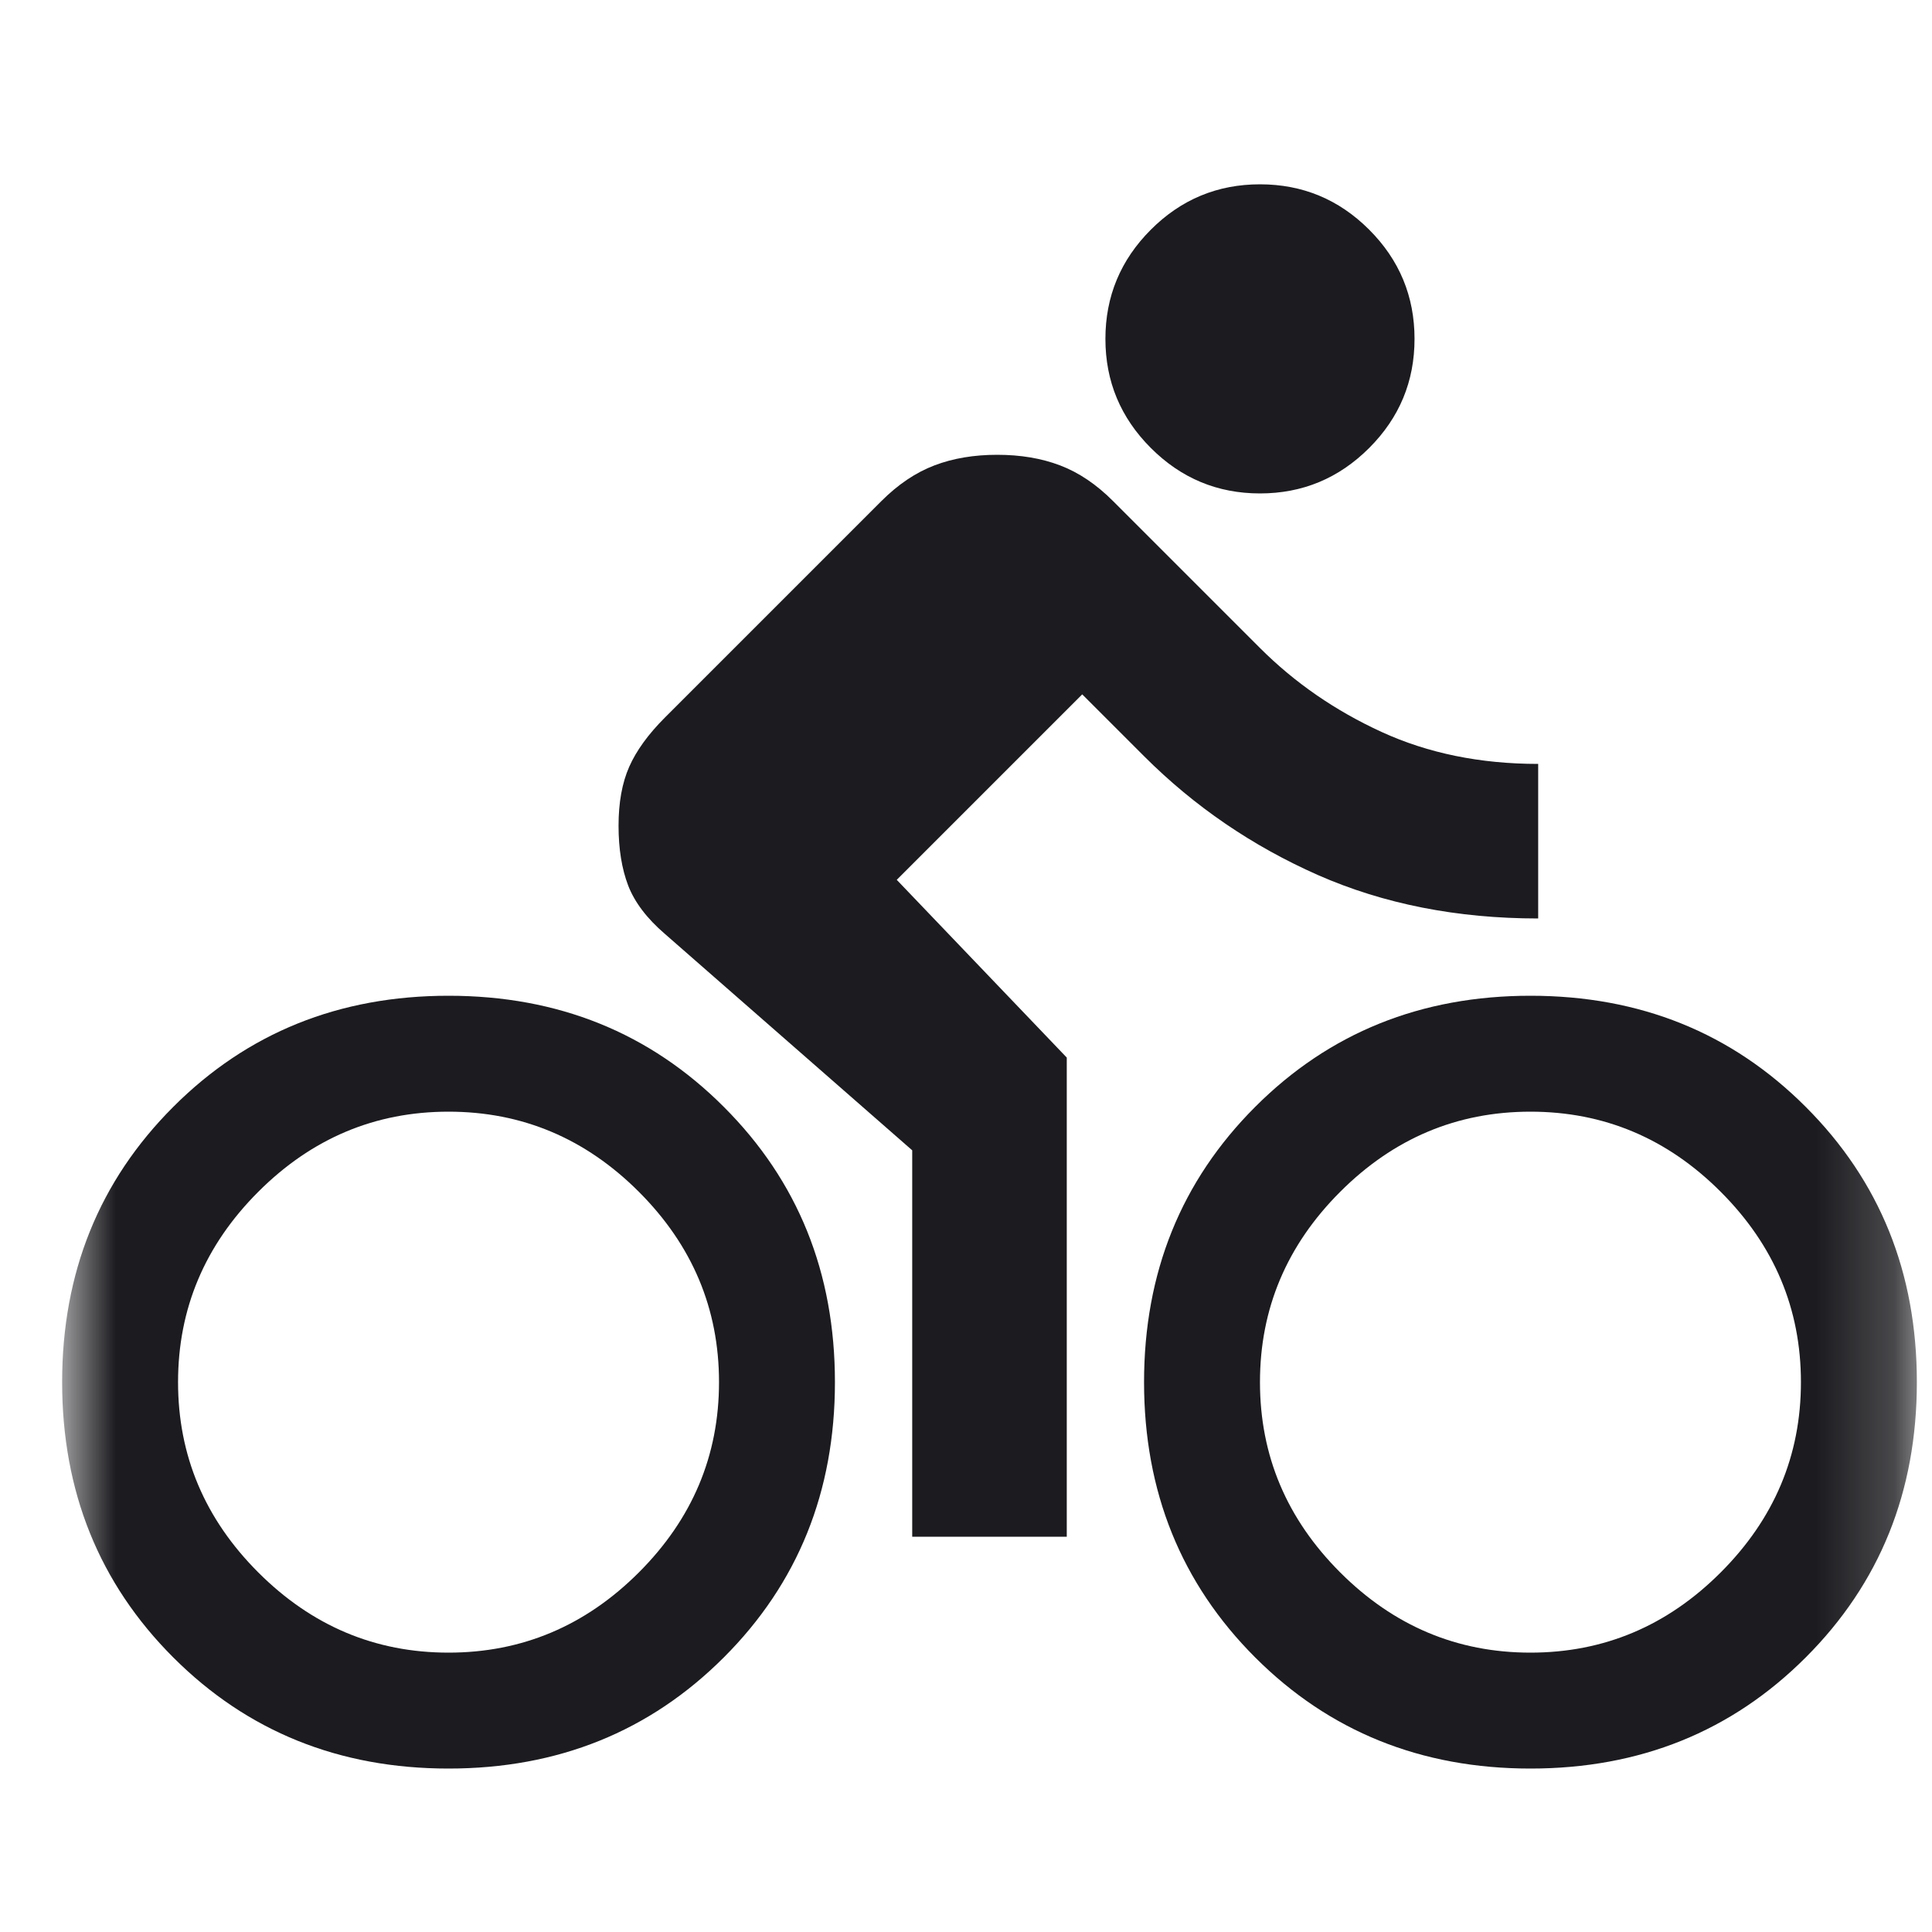 <svg width="25" height="25" viewBox="0 0 25 25" fill="none" xmlns="http://www.w3.org/2000/svg">
<mask id="mask0_22_429" style="mask-type:alpha" maskUnits="userSpaceOnUse" x="0" y="0" width="25" height="25">
<rect x="0.804" y="0.885" width="24" height="24" fill="#D9D9D9"/>
</mask>
<g mask="url(#mask0_22_429)">
<path d="M16.304 6.385C15.754 6.385 15.284 6.189 14.892 5.797C14.5 5.405 14.304 4.935 14.304 4.385C14.304 3.835 14.5 3.364 14.892 2.972C15.284 2.58 15.754 2.385 16.304 2.385C16.854 2.385 17.325 2.58 17.717 2.972C18.109 3.364 18.304 3.835 18.304 4.385C18.304 4.935 18.109 5.405 17.717 5.797C17.325 6.189 16.854 6.385 16.304 6.385ZM11.604 11.385L13.804 13.685V19.885H11.804V14.885L8.604 12.085C8.371 11.885 8.213 11.676 8.129 11.46C8.046 11.243 8.004 10.985 8.004 10.685C8.004 10.385 8.05 10.13 8.142 9.922C8.234 9.714 8.388 9.501 8.604 9.285L11.404 6.485C11.621 6.268 11.85 6.114 12.092 6.022C12.334 5.93 12.604 5.885 12.904 5.885C13.204 5.885 13.475 5.93 13.717 6.022C13.959 6.114 14.188 6.268 14.404 6.485L16.304 8.385C16.754 8.835 17.279 9.197 17.879 9.472C18.479 9.747 19.154 9.885 19.904 9.885V11.885C18.854 11.885 17.904 11.697 17.054 11.323C16.204 10.947 15.454 10.435 14.804 9.785L14.004 8.985L11.604 11.385ZM5.804 12.885C7.221 12.885 8.408 13.364 9.366 14.323C10.325 15.281 10.804 16.468 10.804 17.885C10.804 19.301 10.325 20.489 9.366 21.447C8.408 22.405 7.221 22.885 5.804 22.885C4.388 22.885 3.2 22.405 2.242 21.447C1.284 20.489 0.804 19.301 0.804 17.885C0.804 16.468 1.284 15.281 2.242 14.323C3.2 13.364 4.388 12.885 5.804 12.885ZM5.804 21.385C6.754 21.385 7.575 21.039 8.267 20.347C8.959 19.655 9.304 18.835 9.304 17.885C9.304 16.935 8.959 16.114 8.267 15.422C7.575 14.73 6.754 14.385 5.804 14.385C4.854 14.385 4.034 14.73 3.342 15.422C2.65 16.114 2.304 16.935 2.304 17.885C2.304 18.835 2.65 19.655 3.342 20.347C4.034 21.039 4.854 21.385 5.804 21.385ZM19.804 12.885C21.221 12.885 22.408 13.364 23.366 14.323C24.325 15.281 24.804 16.468 24.804 17.885C24.804 19.301 24.325 20.489 23.366 21.447C22.408 22.405 21.221 22.885 19.804 22.885C18.388 22.885 17.2 22.405 16.242 21.447C15.284 20.489 14.804 19.301 14.804 17.885C14.804 16.468 15.284 15.281 16.242 14.323C17.2 13.364 18.388 12.885 19.804 12.885ZM19.804 21.385C20.754 21.385 21.575 21.039 22.266 20.347C22.958 19.655 23.304 18.835 23.304 17.885C23.304 16.935 22.958 16.114 22.266 15.422C21.575 14.73 20.754 14.385 19.804 14.385C18.854 14.385 18.034 14.73 17.342 15.422C16.65 16.114 16.304 16.935 16.304 17.885C16.304 18.835 16.65 19.655 17.342 20.347C18.034 21.039 18.854 21.385 19.804 21.385Z" fill="#1C1B1F"/>
</g>
</svg>

